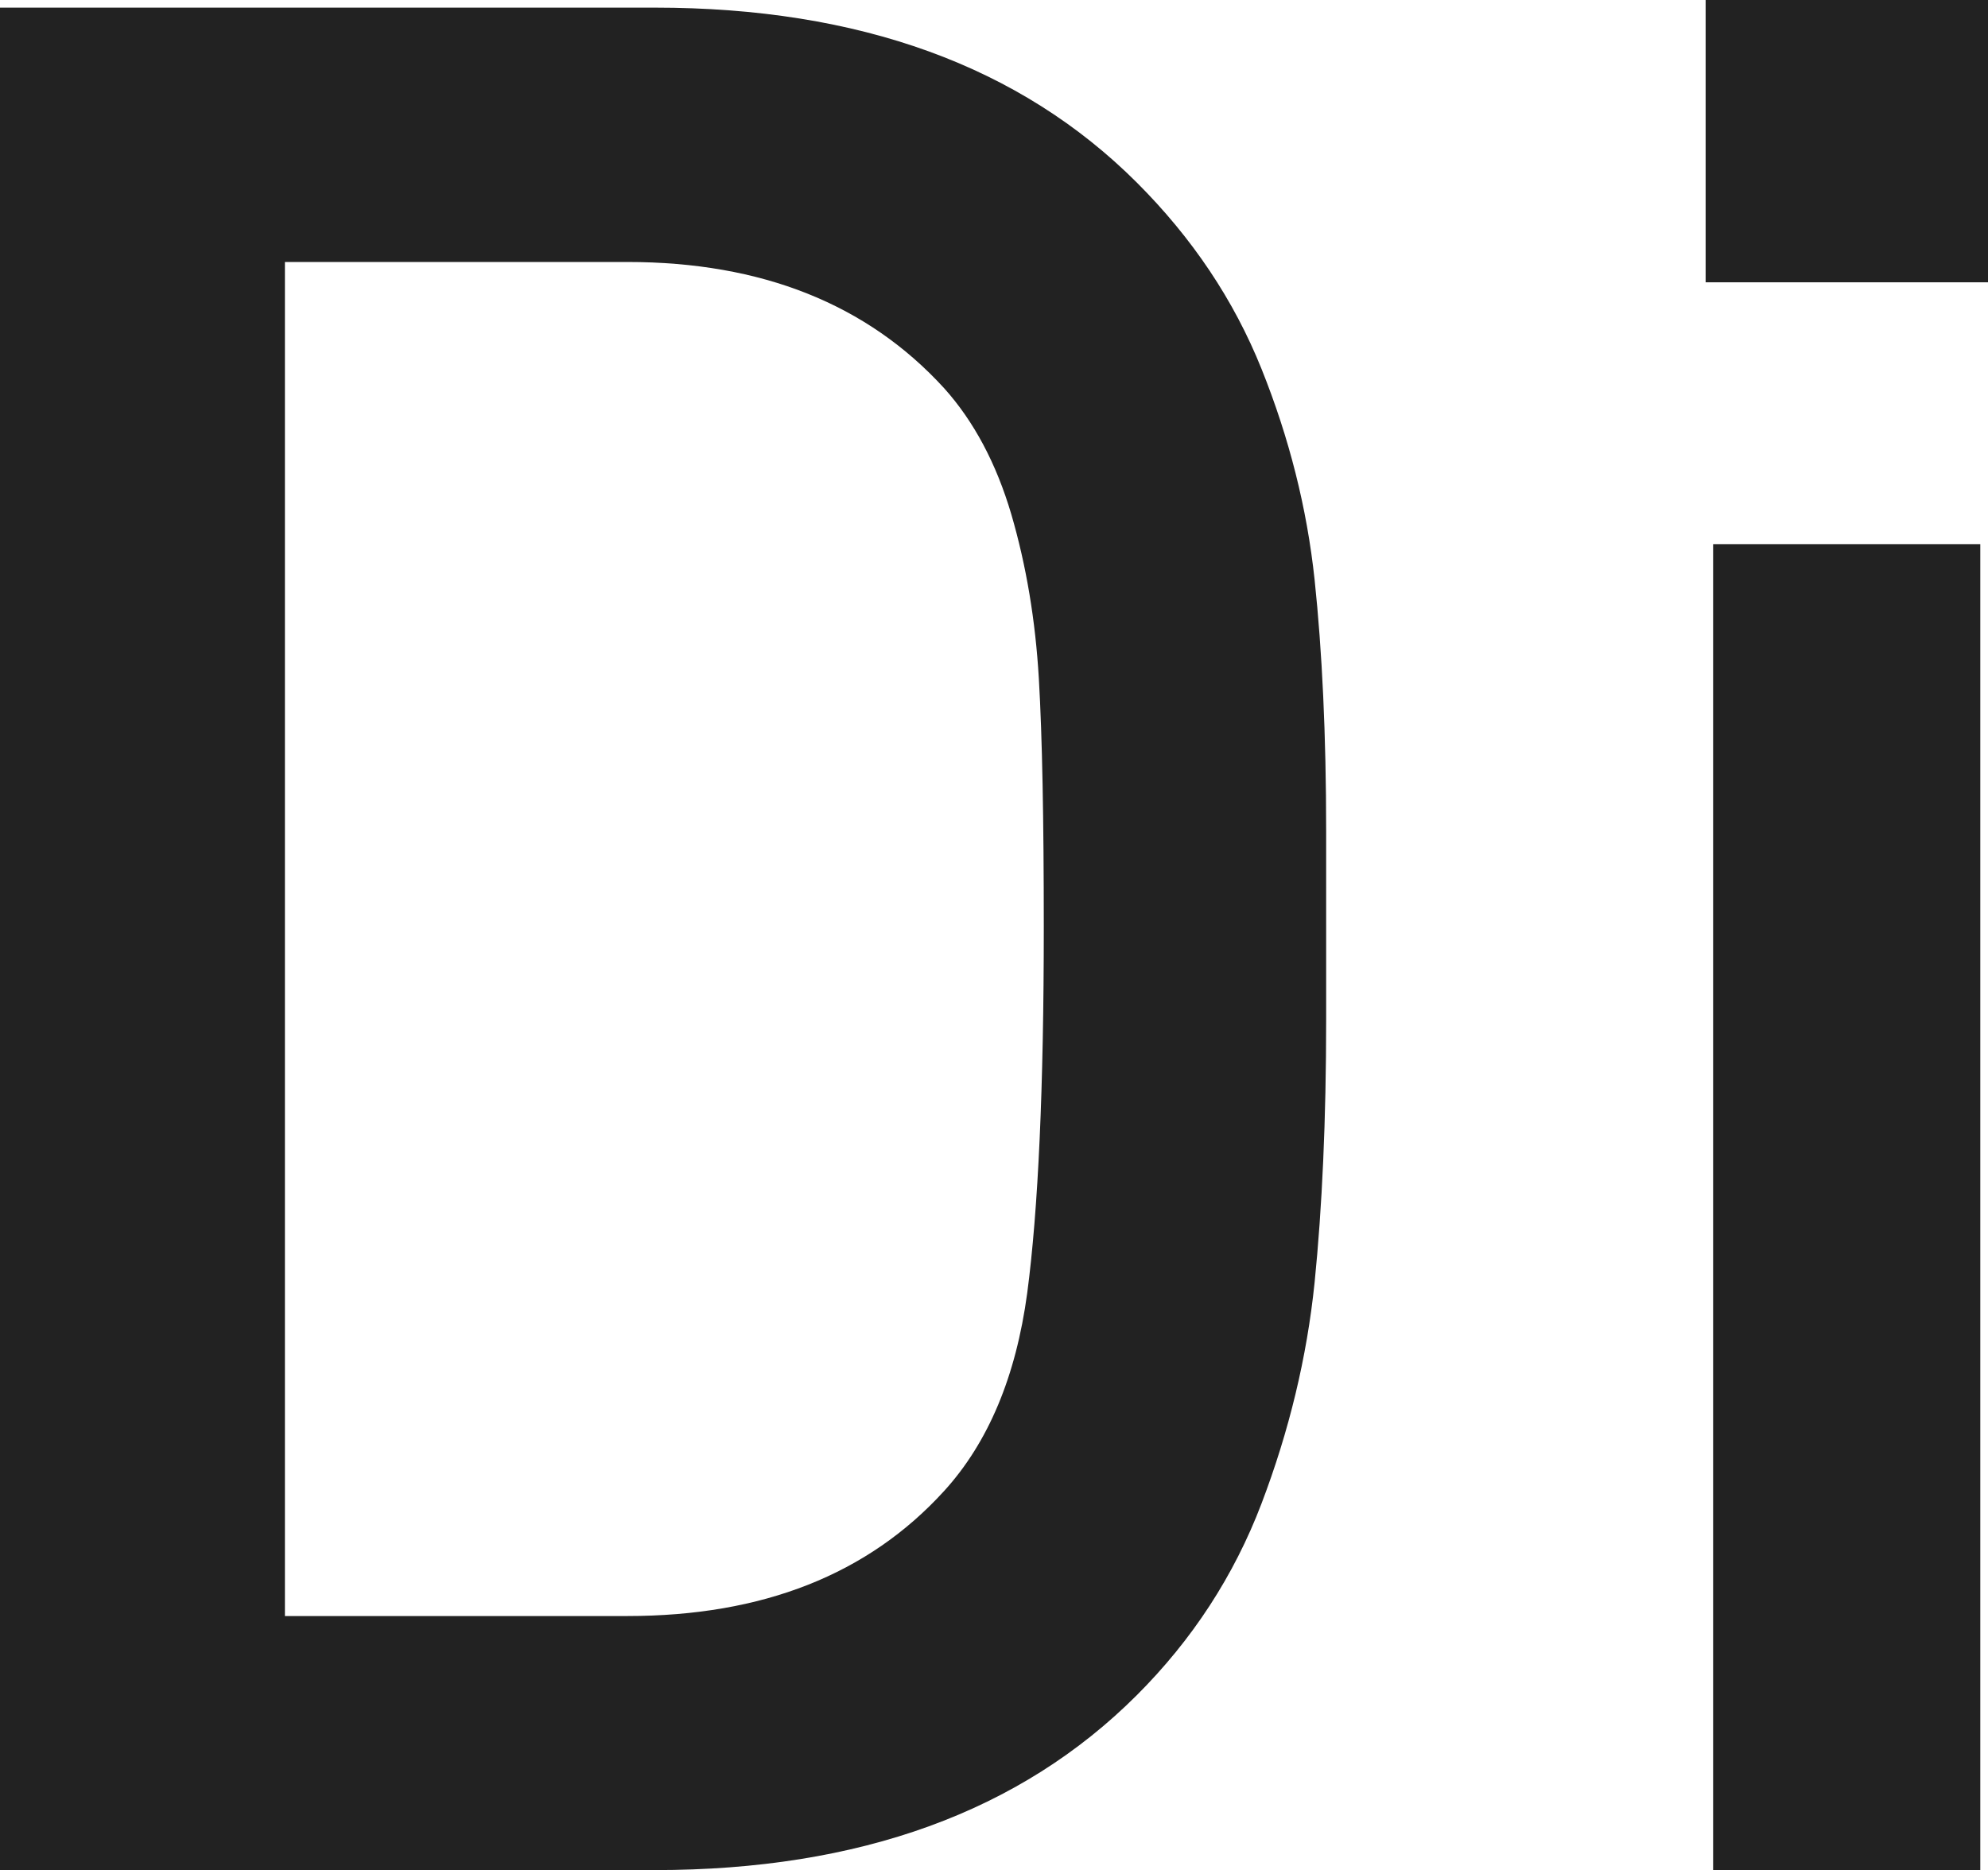 <?xml version="1.0" encoding="utf-8"?>
<!-- Generator: Adobe Illustrator 16.0.0, SVG Export Plug-In . SVG Version: 6.00 Build 0)  -->
<!DOCTYPE svg PUBLIC "-//W3C//DTD SVG 1.1//EN" "http://www.w3.org/Graphics/SVG/1.1/DTD/svg11.dtd">
<svg version="1.1" id="Layer_1" xmlns="http://www.w3.org/2000/svg" xmlns:xlink="http://www.w3.org/1999/xlink" x="0px" y="0px"
	 width="27.352px" height="25.734px" viewBox="0 0 27.352 25.734" enable-background="new 0 0 27.352 25.734" xml:space="preserve">
<g>
	<path fill="#222222" d="M18.246,12.744v1.283c0,1.383-0.055,2.59-0.159,3.621c-0.106,1.031-0.351,2.045-0.73,3.041
		s-0.953,1.875-1.715,2.637c-1.605,1.605-3.816,2.408-6.633,2.408H0V0.105h9.009c2.815,0,5.026,0.803,6.633,2.408
		c0.762,0.762,1.334,1.615,1.715,2.564s0.625,1.916,0.73,2.9c0.104,0.982,0.159,2.139,0.159,3.463V12.744z M14.361,12.753
		c0-1.476-0.021-2.612-0.068-3.416c-0.047-0.802-0.173-1.554-0.378-2.257C13.708,6.378,13.4,5.799,12.99,5.342
		c-1.057-1.157-2.51-1.737-4.359-1.737H3.92v18.633h4.711c1.863,0,3.314-0.573,4.359-1.721c0.607-0.667,0.988-1.574,1.143-2.724
		C14.285,16.646,14.361,14.966,14.361,12.753z"/>
	<path fill="#222222" d="M27.352,3.885h-3.885V0h3.885V3.885z M27.246,25.734h-3.676V7.488h3.676V25.734z"/>
</g>
</svg>
